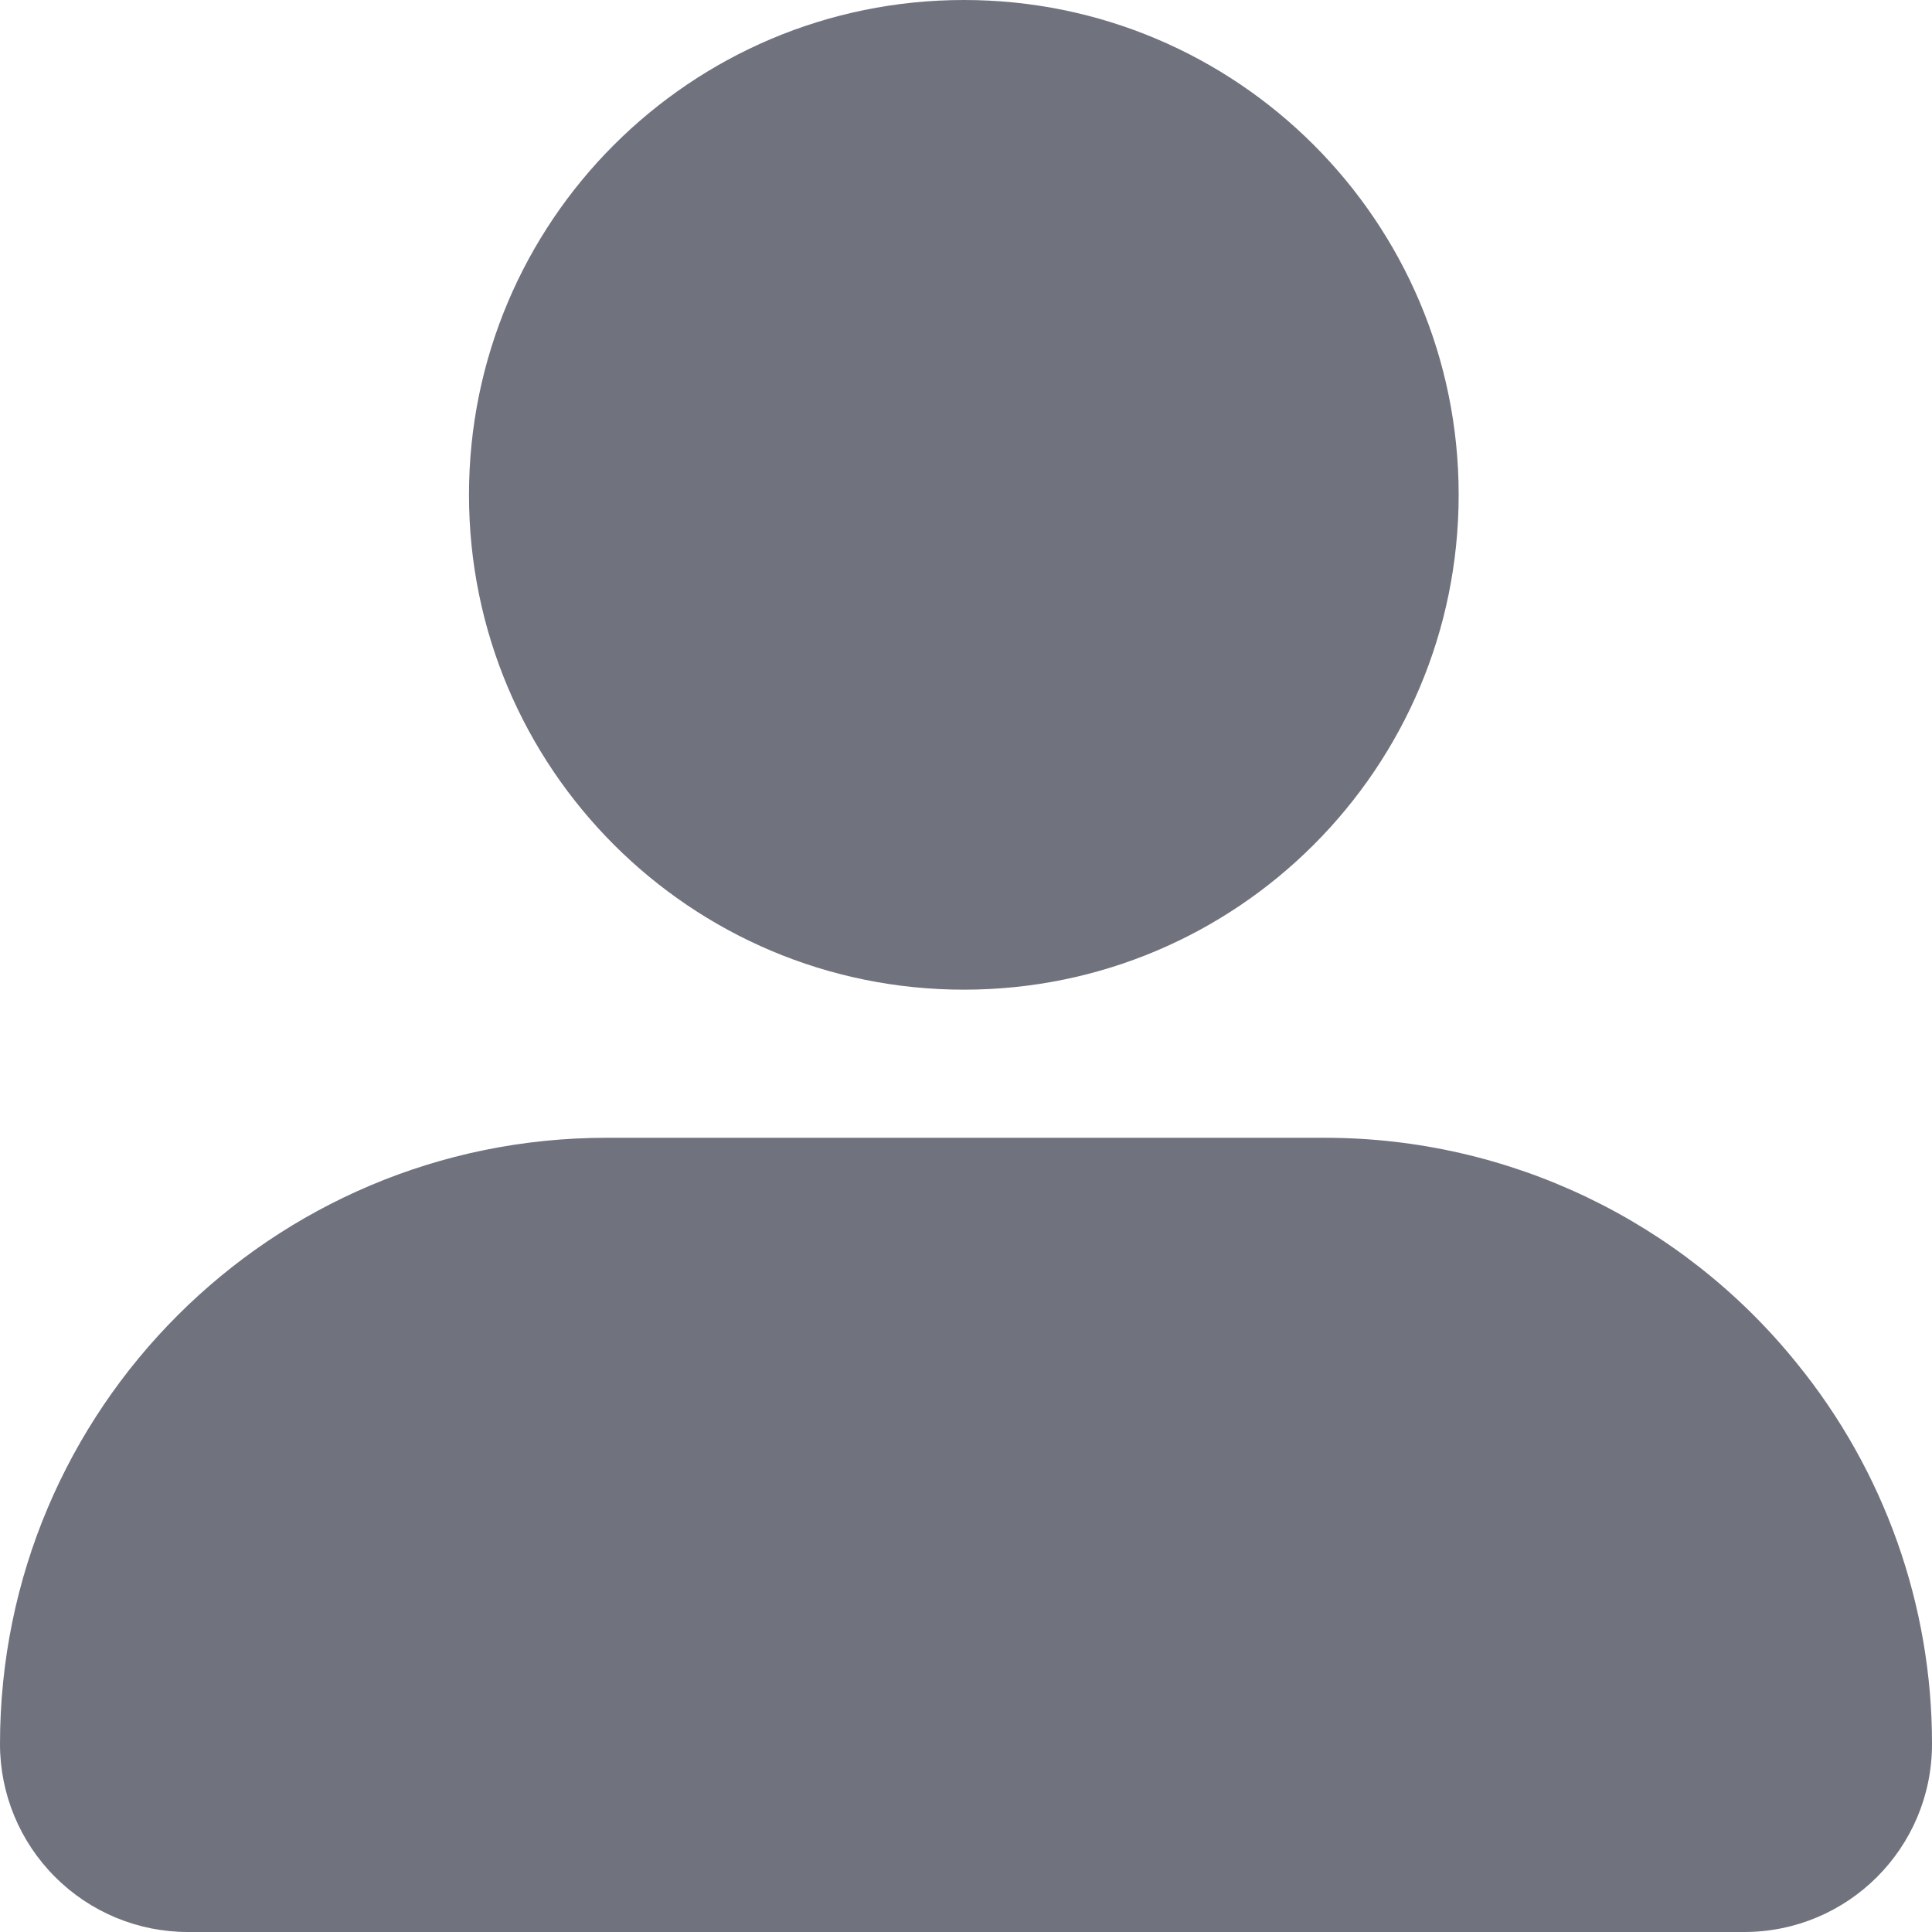 <?xml version="1.0" encoding="UTF-8"?>
<svg width="12px" height="12px" viewBox="0 0 12 12" version="1.1" xmlns="http://www.w3.org/2000/svg" xmlns:xlink="http://www.w3.org/1999/xlink">
    <!-- Generator: sketchtool 53 (72520) - https://sketchapp.com -->
    <title>10C4ED56-91AD-414F-9BC4-CD2D84F8D029</title>
    <desc>Created with sketchtool.</desc>
    <g id="Glyph" stroke="none" stroke-width="1" fill="none" fill-rule="evenodd">
        <g id="Glyph---16px" transform="translate(-500, -382)">
            <g id="Icon/Glyph/16px/ic_profile" transform="translate(498, 380)">
                <g>
                    <rect id="Rectangle" x="0" y="0" width="16" height="16"></rect>
                    <path d="M13.16,10.467 C13.704,11.135 14.001,11.971 14,12.833 C14,13.478 13.478,14 12.833,14 L3.167,14 C2.857,14 2.561,13.877 2.342,13.658 C2.123,13.439 2,13.143 2,12.833 C2,10.753 3.686,9.067 5.767,9.067 L10.233,9.067 C11.37,9.068 12.446,9.582 13.16,10.467 Z M7.987,8.147 C6.289,8.147 4.913,6.771 4.913,5.073 C4.913,3.376 6.289,2 7.987,2 C9.684,2 11.06,3.376 11.06,5.073 C11.06,6.771 9.684,8.147 7.987,8.147 Z" id="Combined-Shape" fill="#70727D" fill-rule="nonzero"></path>
                </g>
            </g>
        </g>
    </g>
</svg>